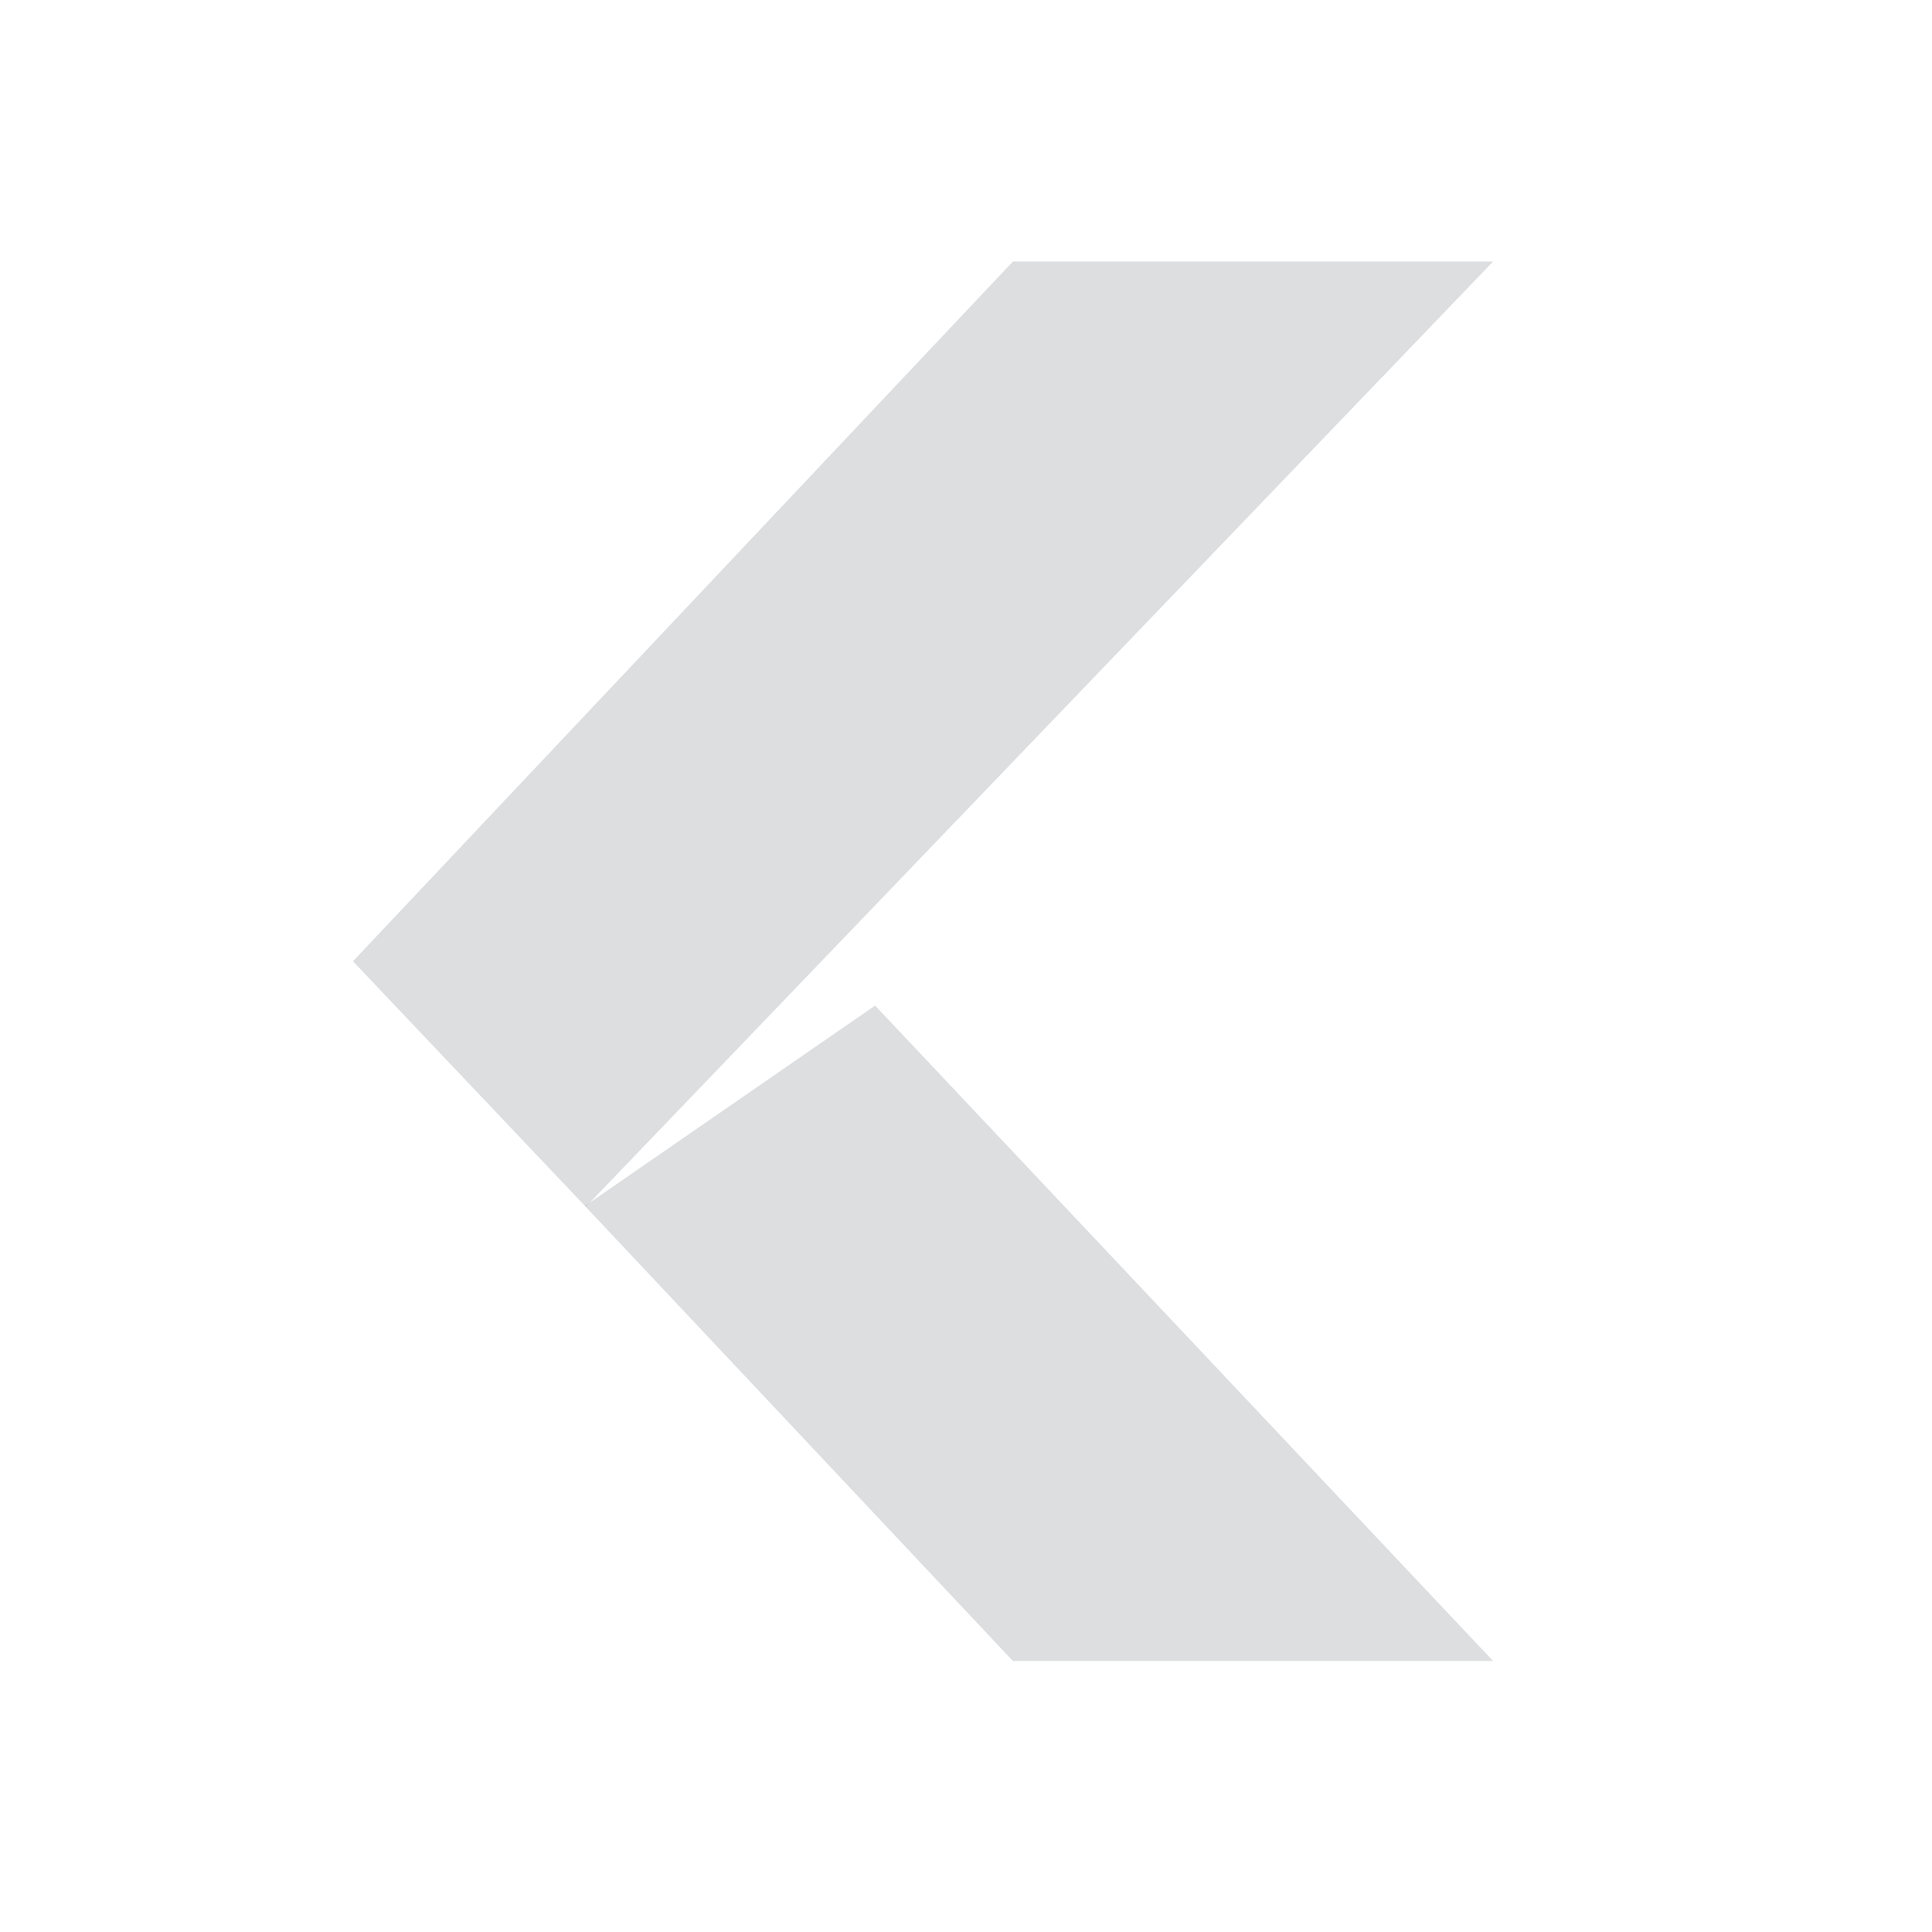 <svg viewBox="0 0 22 22" xmlns="http://www.w3.org/2000/svg">
 <g transform="matrix(0.085 0 0 0.083 19.15 -2.5)" style="fill:#2e3440;opacity:0.4;fill-opacity:1;display:inline;enable-background:new">
  <path style="visibility:visible;opacity:0.4;stroke:none;color:#000;fill-rule:nonzero" d="m -89.6 258 64.33 0 -82.79 -89.92 -38.872 27.494 z"/>
  <path style="visibility:visible;opacity:0.4;stroke:none;color:#000;fill-rule:nonzero" d="m -89.6 66 64.33 0 -121.55 129.69 -31.19 -33.688 z"/>
 </g>
</svg>
